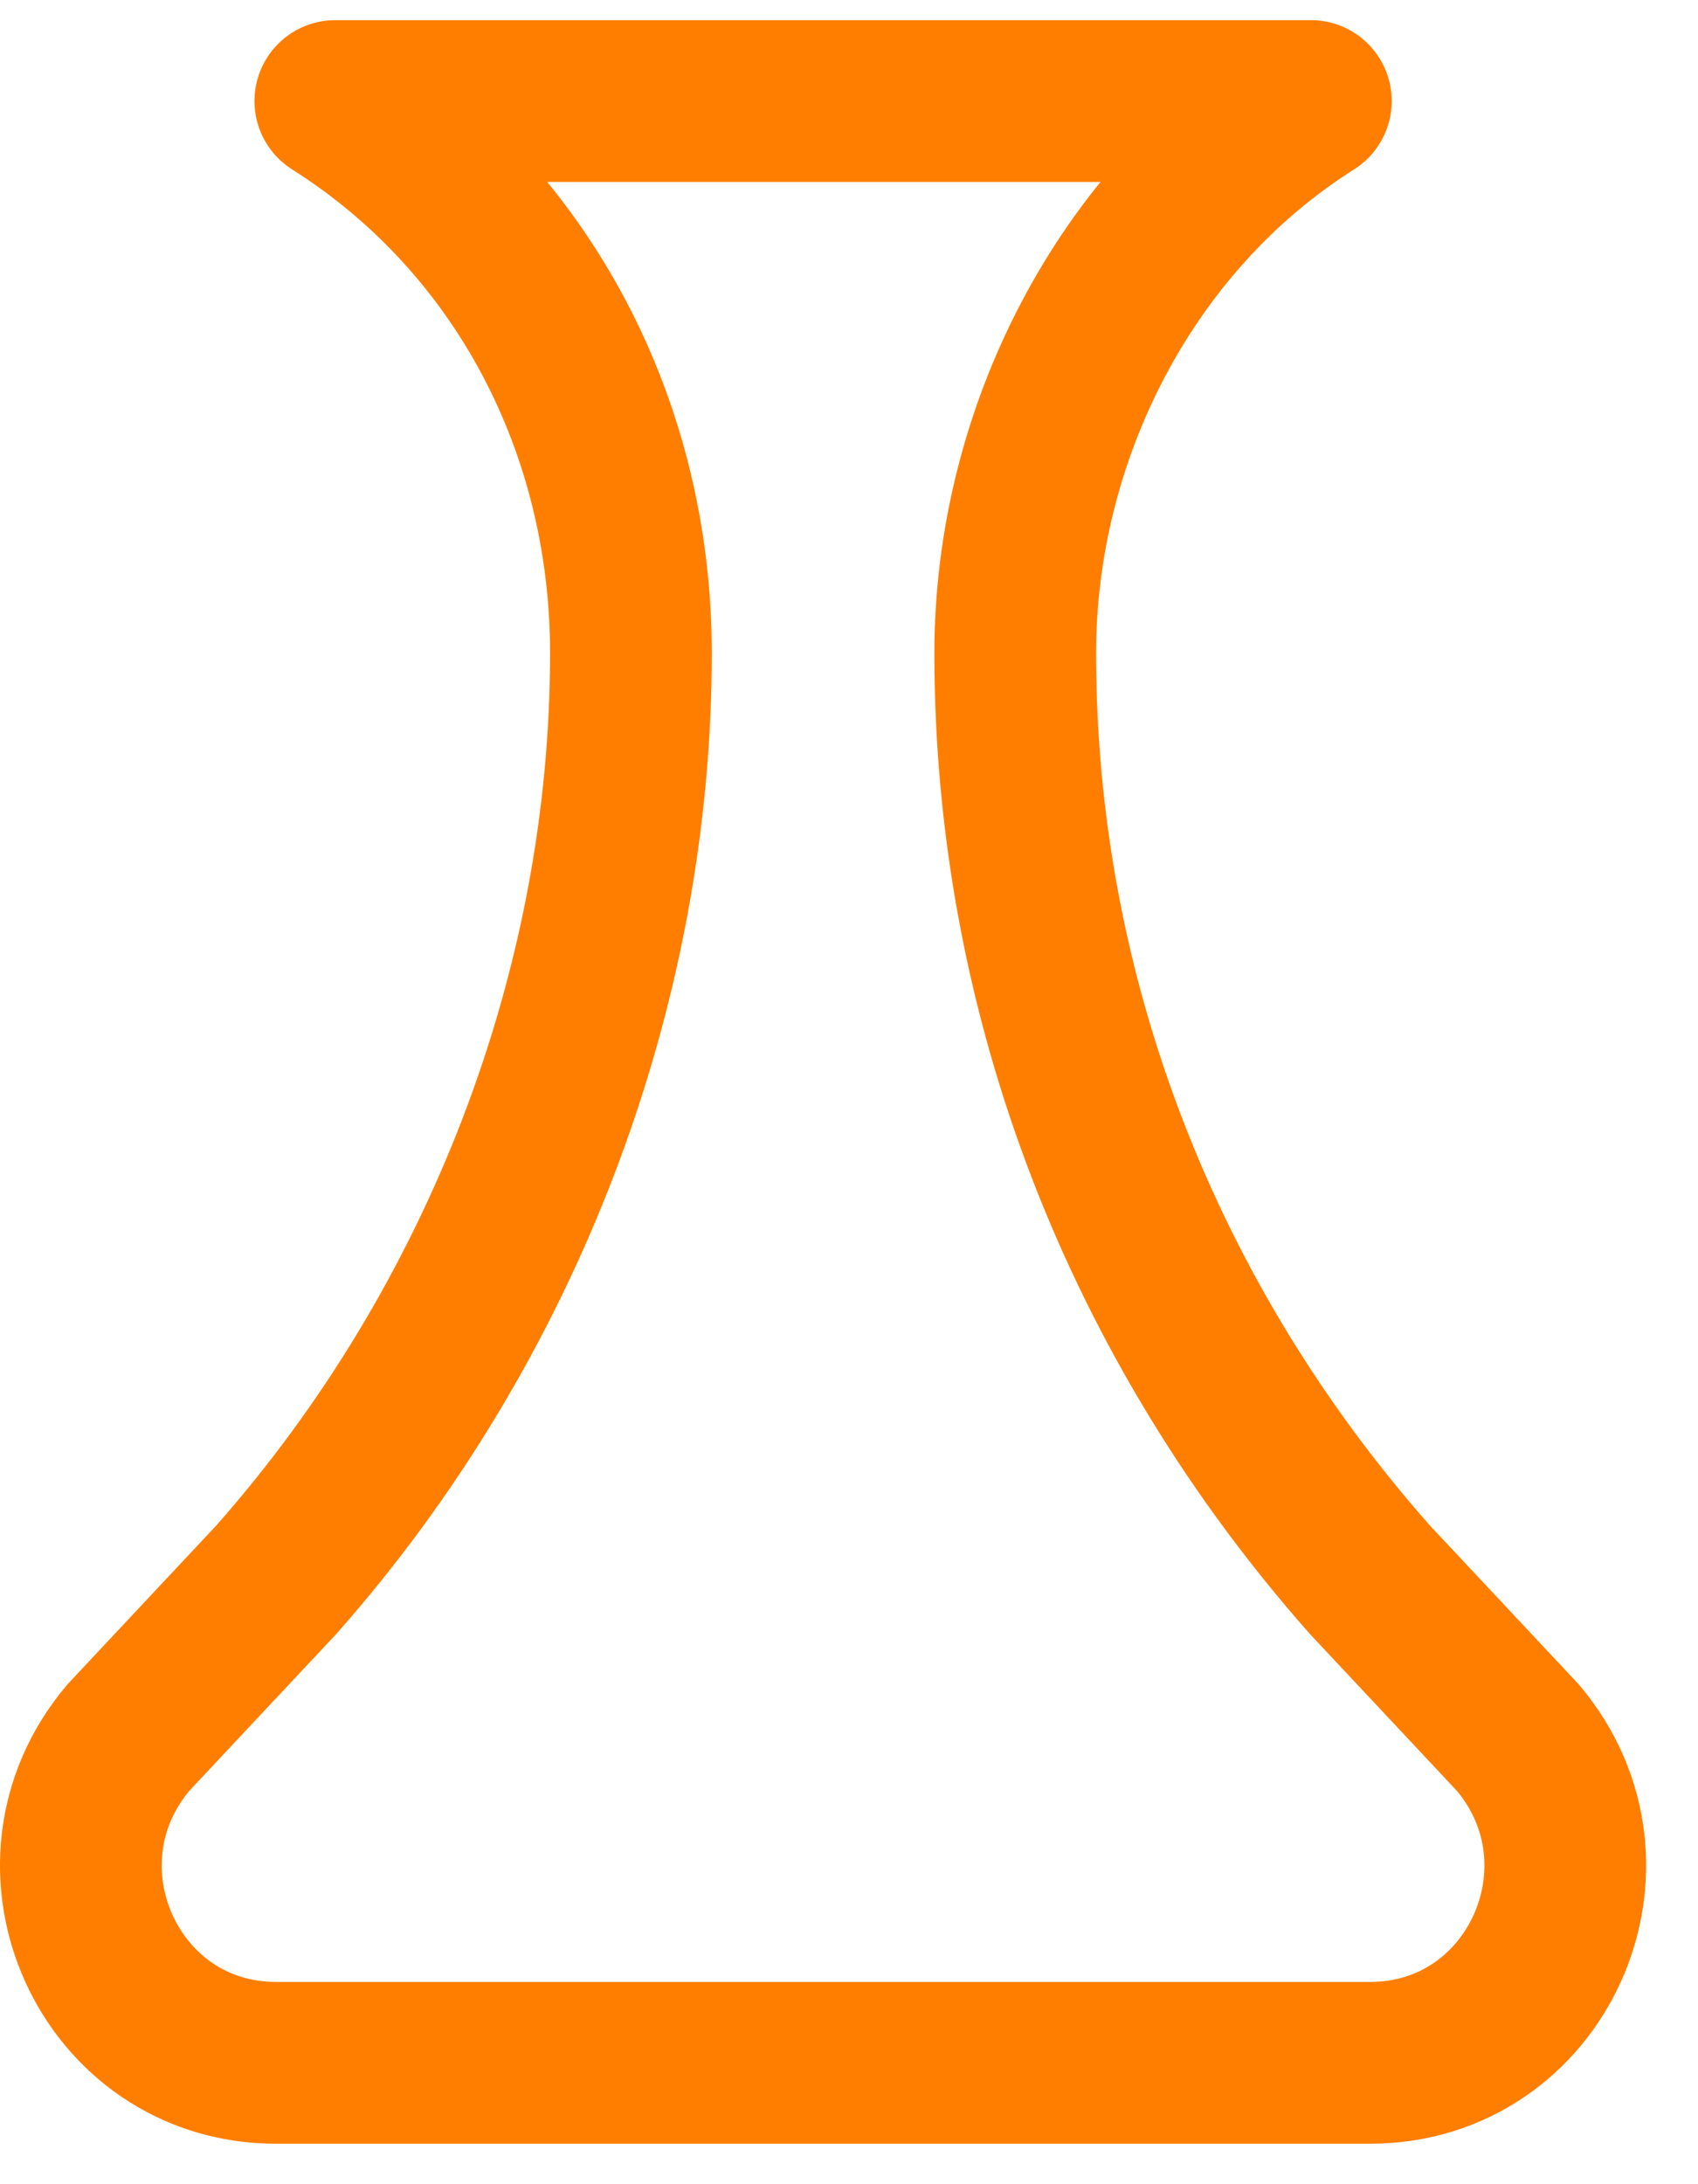<svg width="21" height="27" viewBox="0 0 21 27" fill="none" xmlns="http://www.w3.org/2000/svg">
<path d="M16.212 1.249C13.896 2.712 12.556 5.393 12.556 8.074C12.556 12.339 14.14 16.36 16.943 19.529L18.771 21.479C20.111 23.063 19.014 25.5 16.943 25.5H3.416C1.344 25.5 0.247 23.063 1.588 21.479L3.416 19.529C6.219 16.36 7.803 12.217 7.803 8.074C7.803 5.271 6.462 2.712 4.147 1.249H16.212Z" stroke="#FF7E00" stroke-width="2" stroke-miterlimit="10" stroke-linecap="round" stroke-linejoin="round"/>
</svg>
